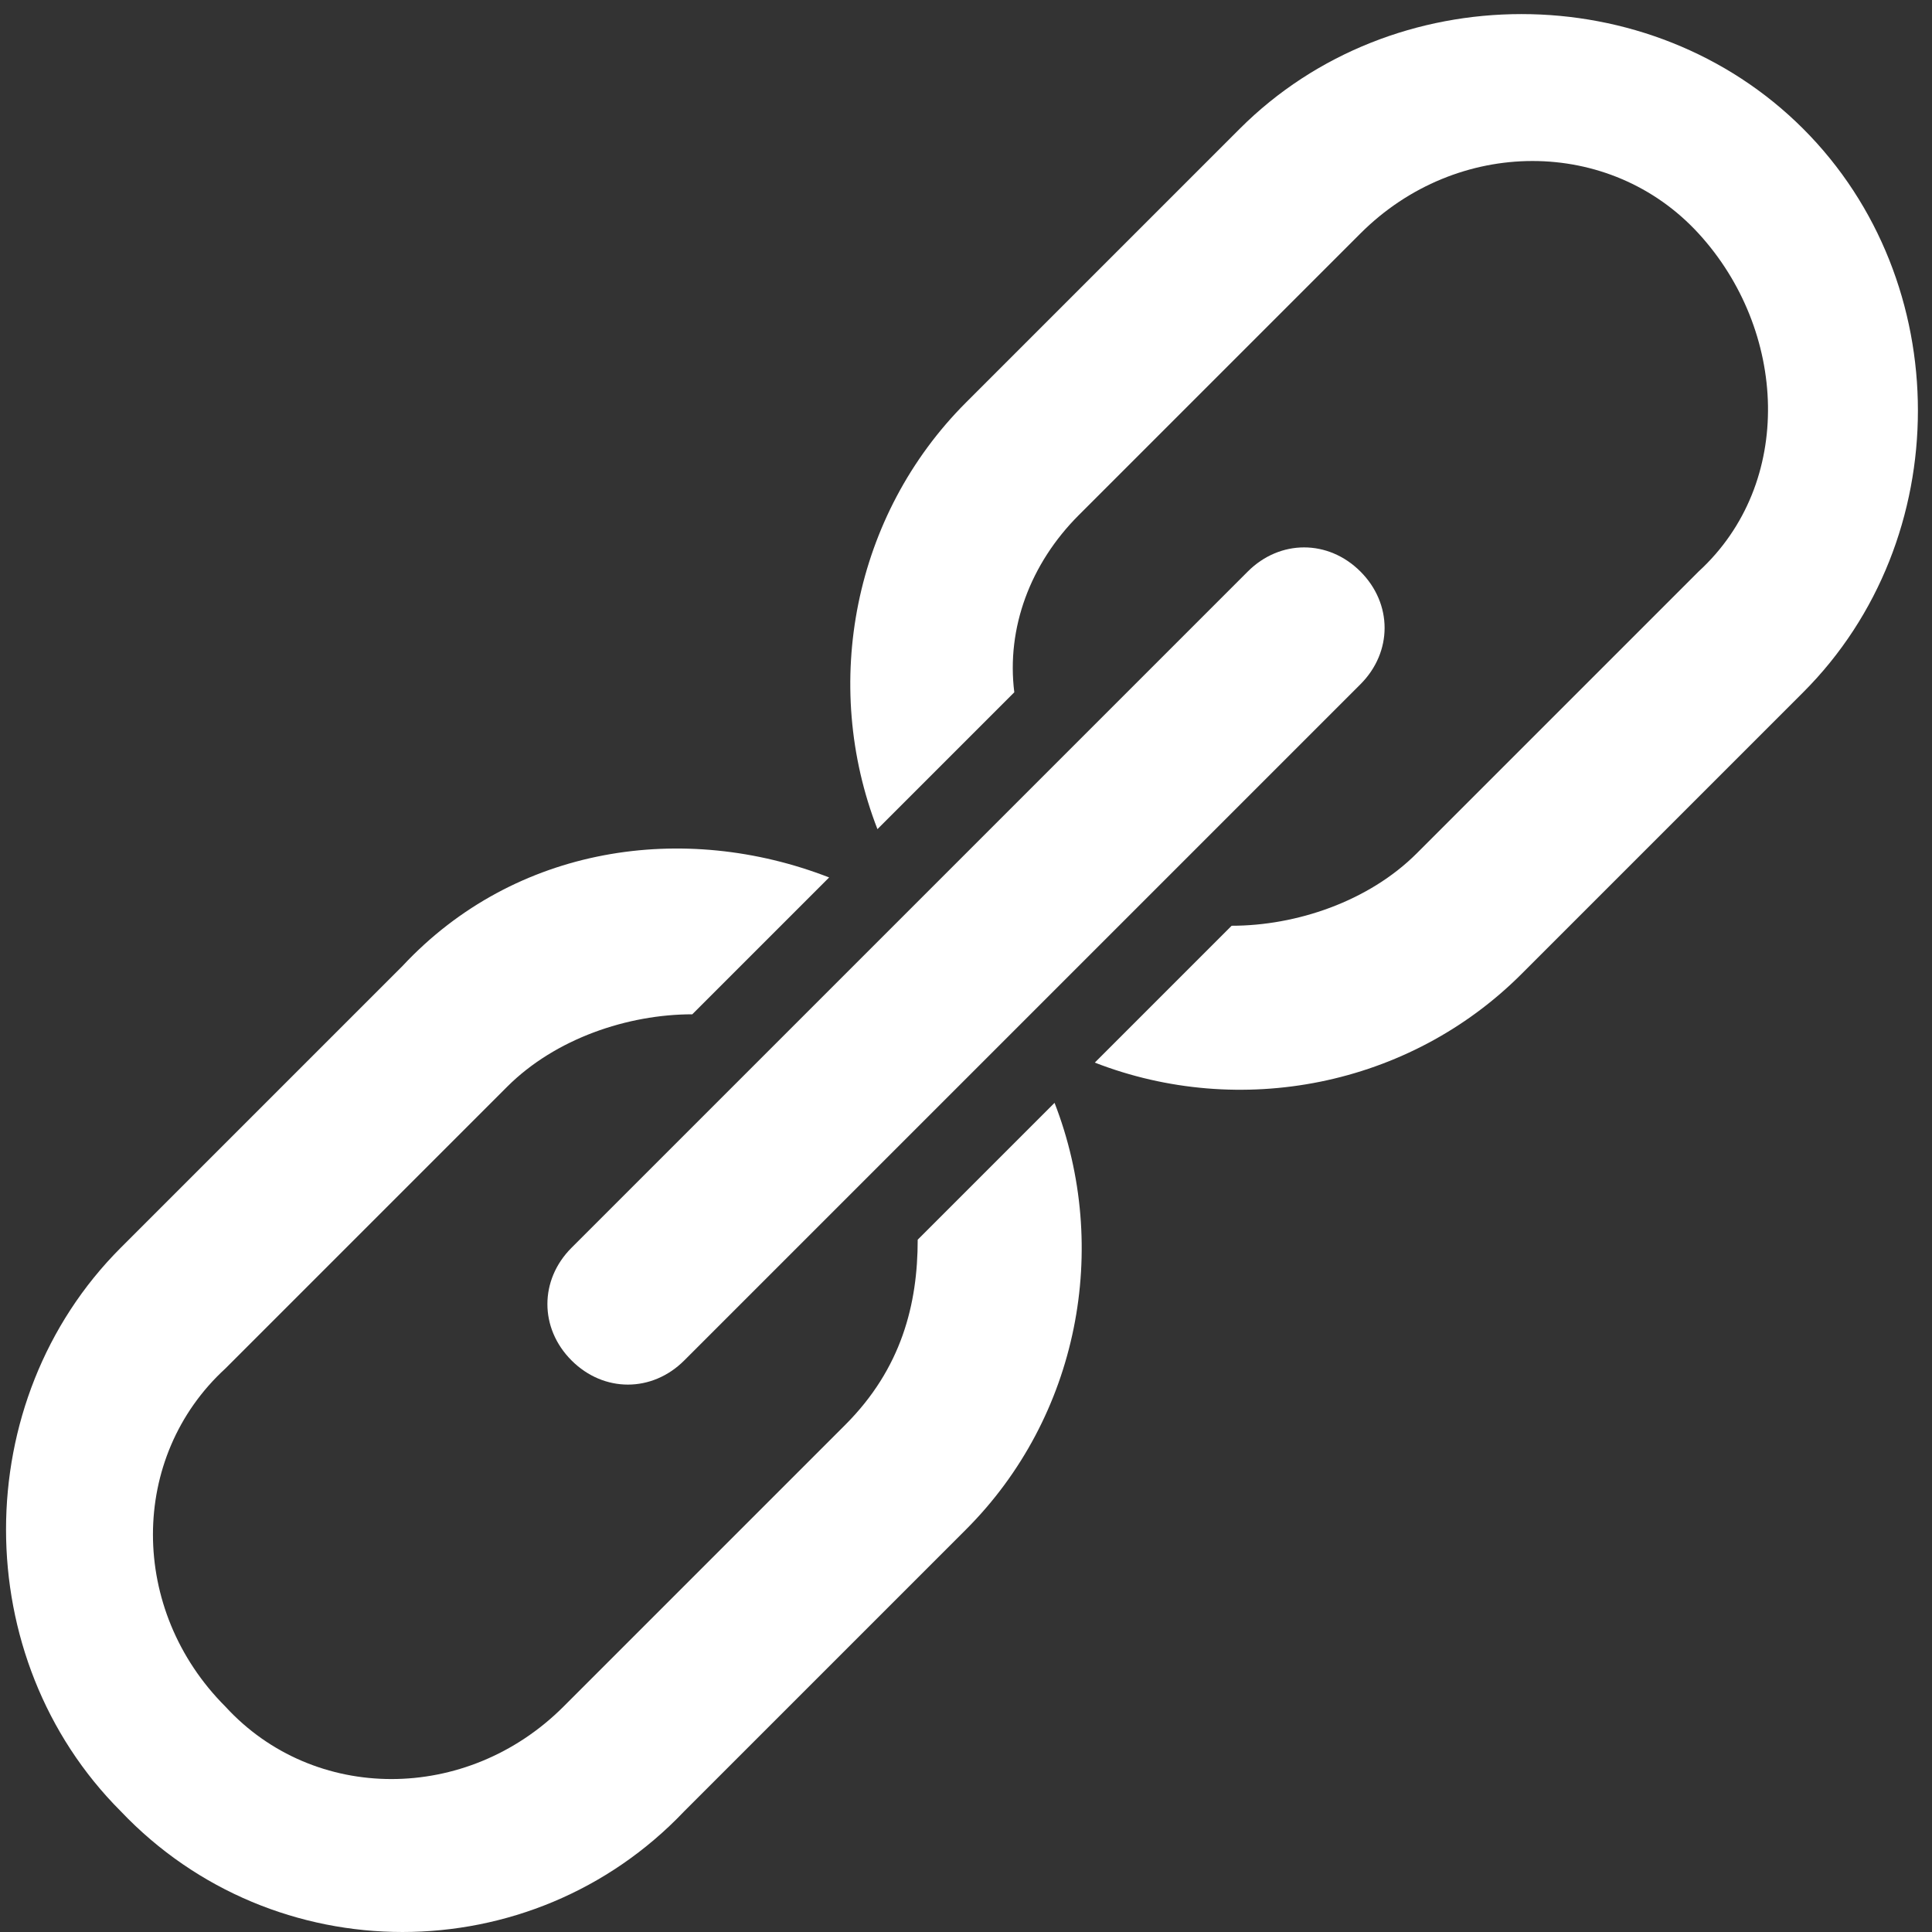 <svg viewBox="0 0 24 24" xml:space="preserve" xmlns="http://www.w3.org/2000/svg"><rect x="0" y="0" width="24" height="24" fill="#333333" stroke="none"/><path d="M16.9 7.1c-.4-.4-1-.4-1.4 0l-8.4 8.4c-.4.4-.4 1 0 1.4.4.4 1 .4 1.4 0l8.4-8.4c.4-.4.4-1 0-1.4z" fill="#ffffff" class="fill-000000"></path><path d="M8.5 22.5 12 19c1.4-1.4 1.8-3.5 1.1-5.3l-1.7 1.7c0 .8-.2 1.6-.9 2.3L7 21.2c-1.2 1.2-3.1 1.2-4.2 0-1.2-1.2-1.2-3.1 0-4.2l3.5-3.5c.6-.6 1.5-.9 2.3-.9l1.7-1.7c-1.8-.7-3.9-.4-5.3 1.1l-3.5 3.5c-1.9 1.9-1.9 5.1 0 7 1.9 2 5.1 2 7 0zM13.4 6.4l3.5-3.5c1.2-1.2 3.1-1.2 4.2 0s1.2 3.1 0 4.2l-3.5 3.5c-.6.6-1.5.9-2.3.9l-1.7 1.7c1.8.7 3.9.3 5.3-1.1l3.5-3.5c1.9-1.9 1.9-5.1 0-7-1.9-1.9-5.1-1.9-7 0L12 5c-1.4 1.4-1.8 3.5-1.1 5.3l1.7-1.7c-.1-.8.2-1.6.8-2.2z" fill="#ffffff" class="fill-000000"></path></svg>